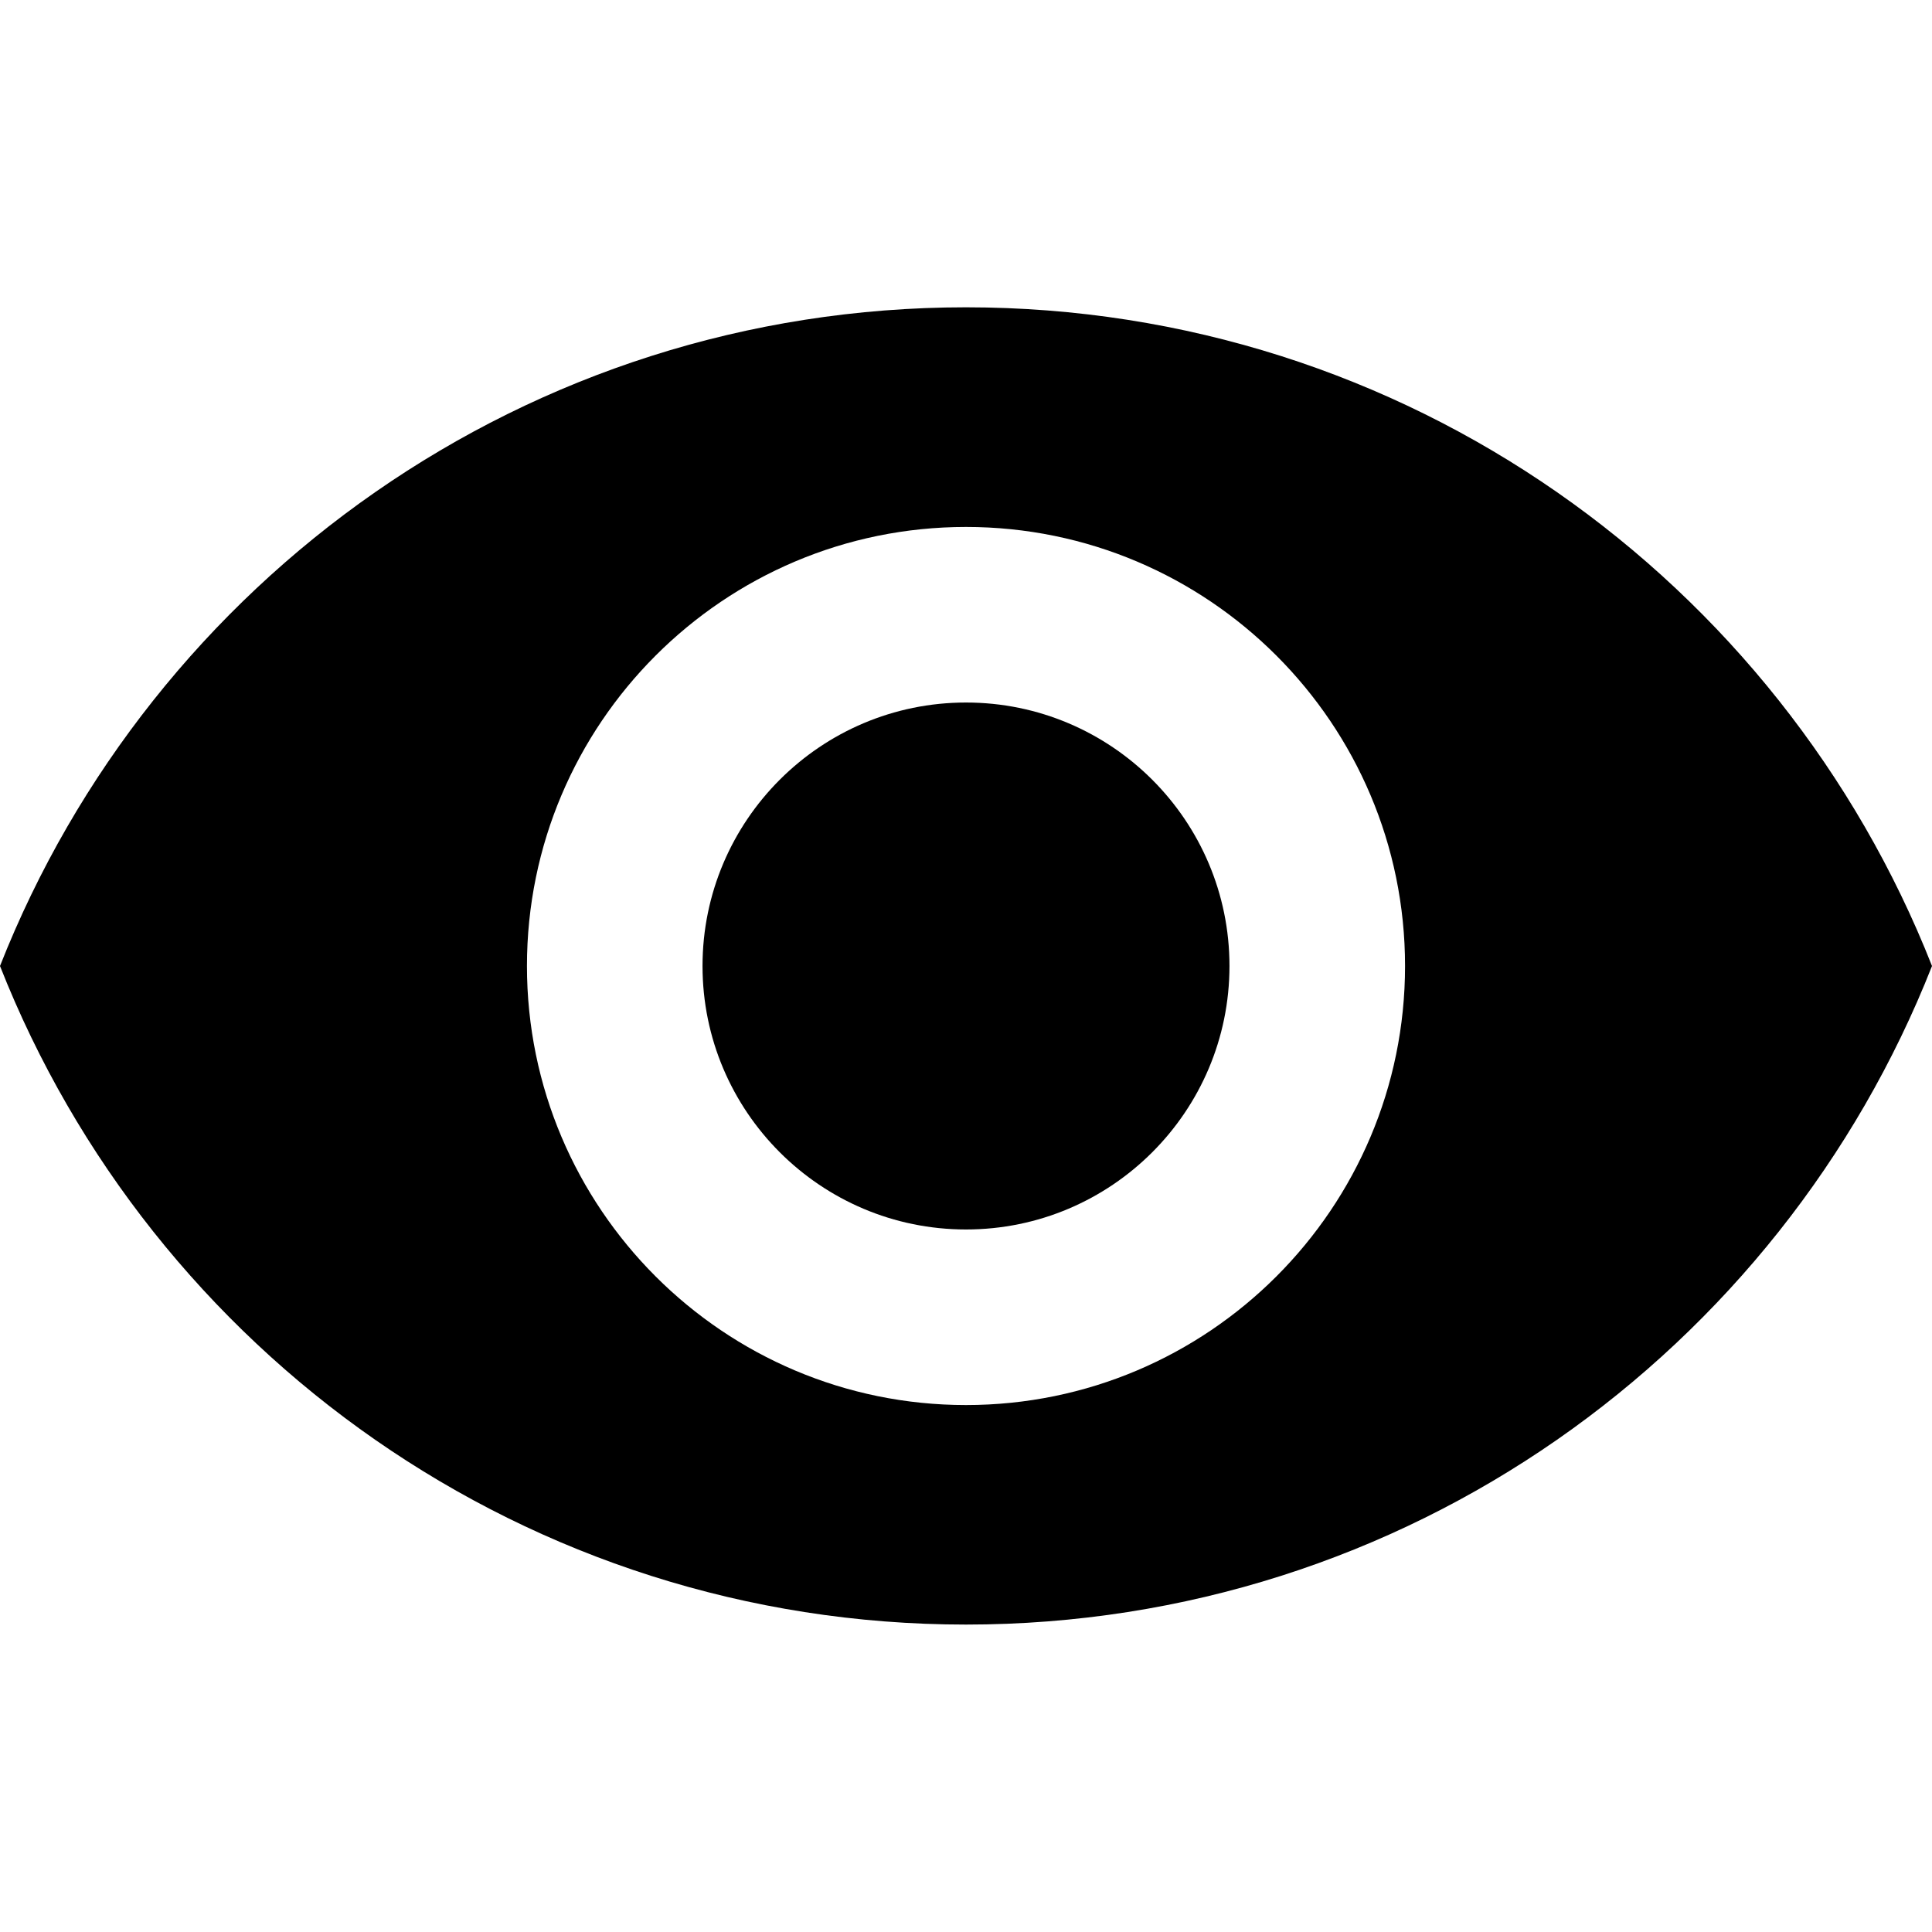 <svg width="16" height="16" viewBox="0 0 16 16" fill="currentColor" xmlns="http://www.w3.org/2000/svg">
  <path
    d="M8 5.818C6.796 5.818 5.818 6.796 5.818 8C5.818 9.204 6.796 10.182 8 10.182C9.204 10.182 10.182 9.204 10.182 8C10.182 6.796 9.204 5.818 8 5.818Z">
  </path>
  <path
    d="M8 2.545C4.364 2.545 1.258 4.807 0 8C1.258 11.193 4.364 13.454 8 13.454C11.64 13.454 14.742 11.193 16 8C14.742 4.807 11.64 2.545 8 2.545ZM8 11.636C5.993 11.636 4.364 10.007 4.364 8C4.364 5.993 5.993 4.364 8 4.364C10.007 4.364 11.636 5.993 11.636 8C11.636 10.007 10.007 11.636 8 11.636Z">
  </path>
</svg>